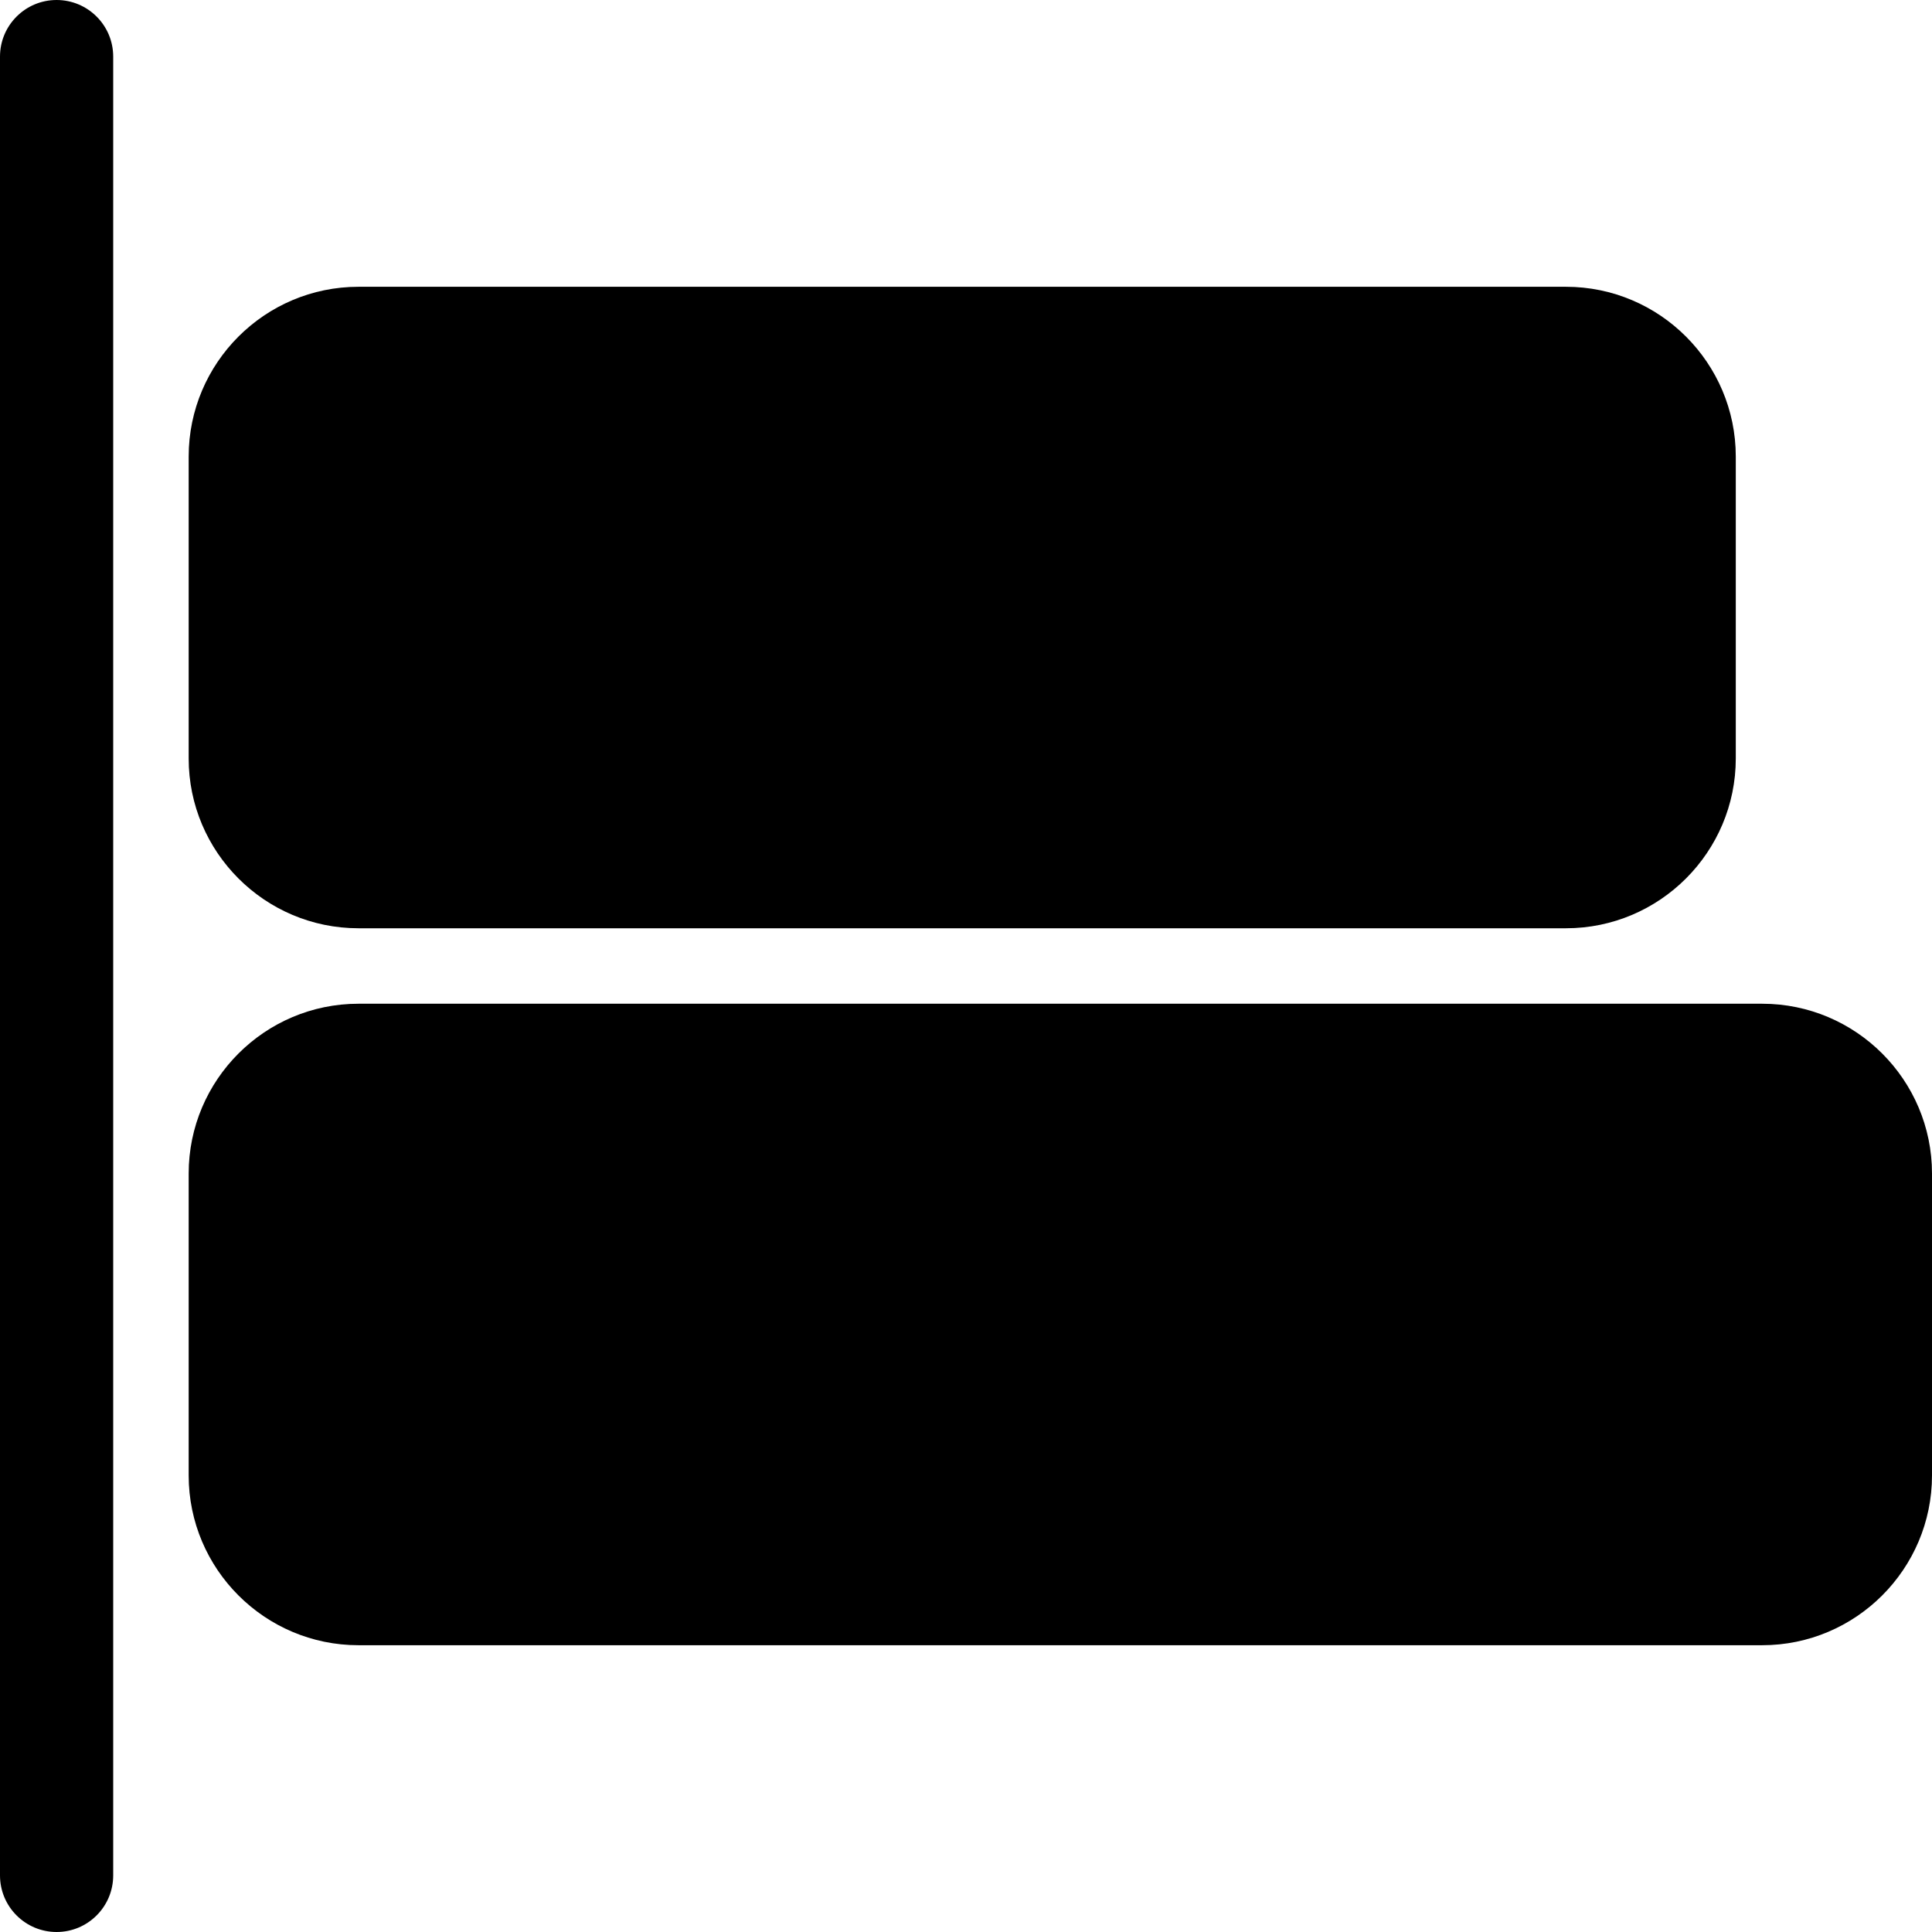 <?xml version="1.0" encoding="iso-8859-1"?>
<!-- Generator: Adobe Illustrator 19.0.0, SVG Export Plug-In . SVG Version: 6.00 Build 0)  -->
<svg version="1.1" id="Capa_1" xmlns="http://www.w3.org/2000/svg" xmlns:xlink="http://www.w3.org/1999/xlink" x="0px" y="0px"
	 viewBox="0 0 512 512" style="enable-background:new 0 0 512 512;" xml:space="preserve">
<g>
	<g>
		<path d="M15,0C6.716,0,0,6.716,0,15v482c0,8.284,6.716,15,15,15s15-6.716,15-15V15C30,6.716,23.284,0,15,0z"/>
	</g>
</g>
<g>
	<g>
		<path d="M415,76H95c-24.813,0-45,20.187-45,45v80c0,24.813,20.187,45,45,45h320c24.813,0,45-20.187,45-45v-80
			C460,96.187,439.813,76,415,76z"/>
	</g>
</g>
<g>
	<g>
		<path d="M467,266H95c-24.813,0-45,20.187-45,45v80c0,24.813,20.187,45,45,45h372c24.813,0,45-20.187,45-45v-80
			C512,286.187,491.813,266,467,266z"/>
	</g>
</g>
<g>
</g>
<g>
</g>
<g>
</g>
<g>
</g>
<g>
</g>
<g>
</g>
<g>
</g>
<g>
</g>
<g>
</g>
<g>
</g>
<g>
</g>
<g>
</g>
<g>
</g>
<g>
</g>
<g>
</g>
</svg>

